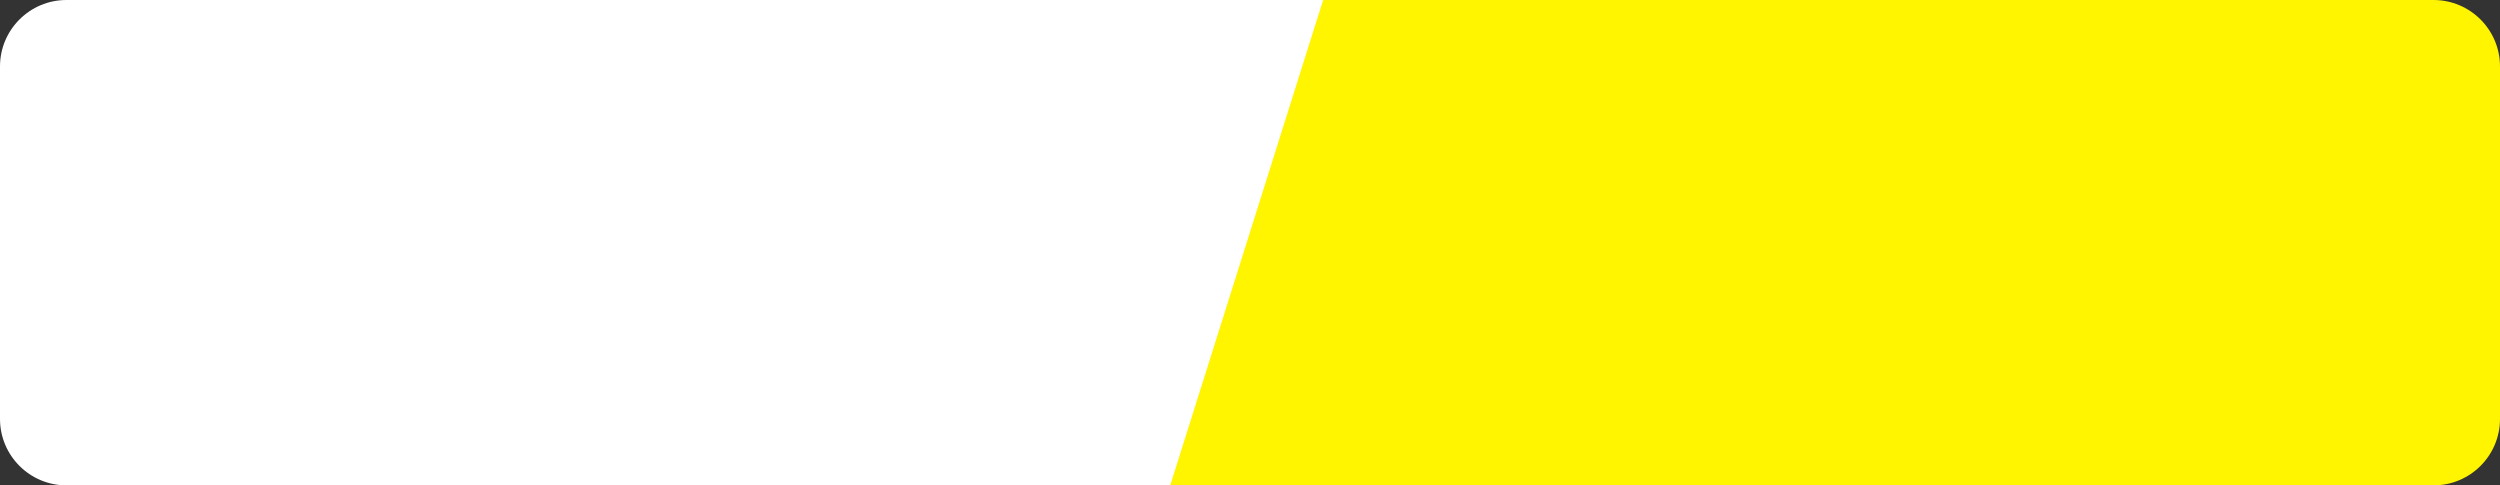 <svg width="376" height="73" viewBox="0 0 376 73" fill="none" xmlns="http://www.w3.org/2000/svg">
<rect x="0" y="0" width="376" height="73" fill="#333333" stroke="none"/>
<path d="M0 10C0 4.477 4.477 0 10 0H267V73H10C4.477 73 0 68.523 0 63V10Z" fill="white"/>
<path d="M199 0H366C371.523 0 376 4.477 376 10V63C376 68.523 371.523 73 366 73H176L199 0Z" fill="#FFF500"/>
</svg>
